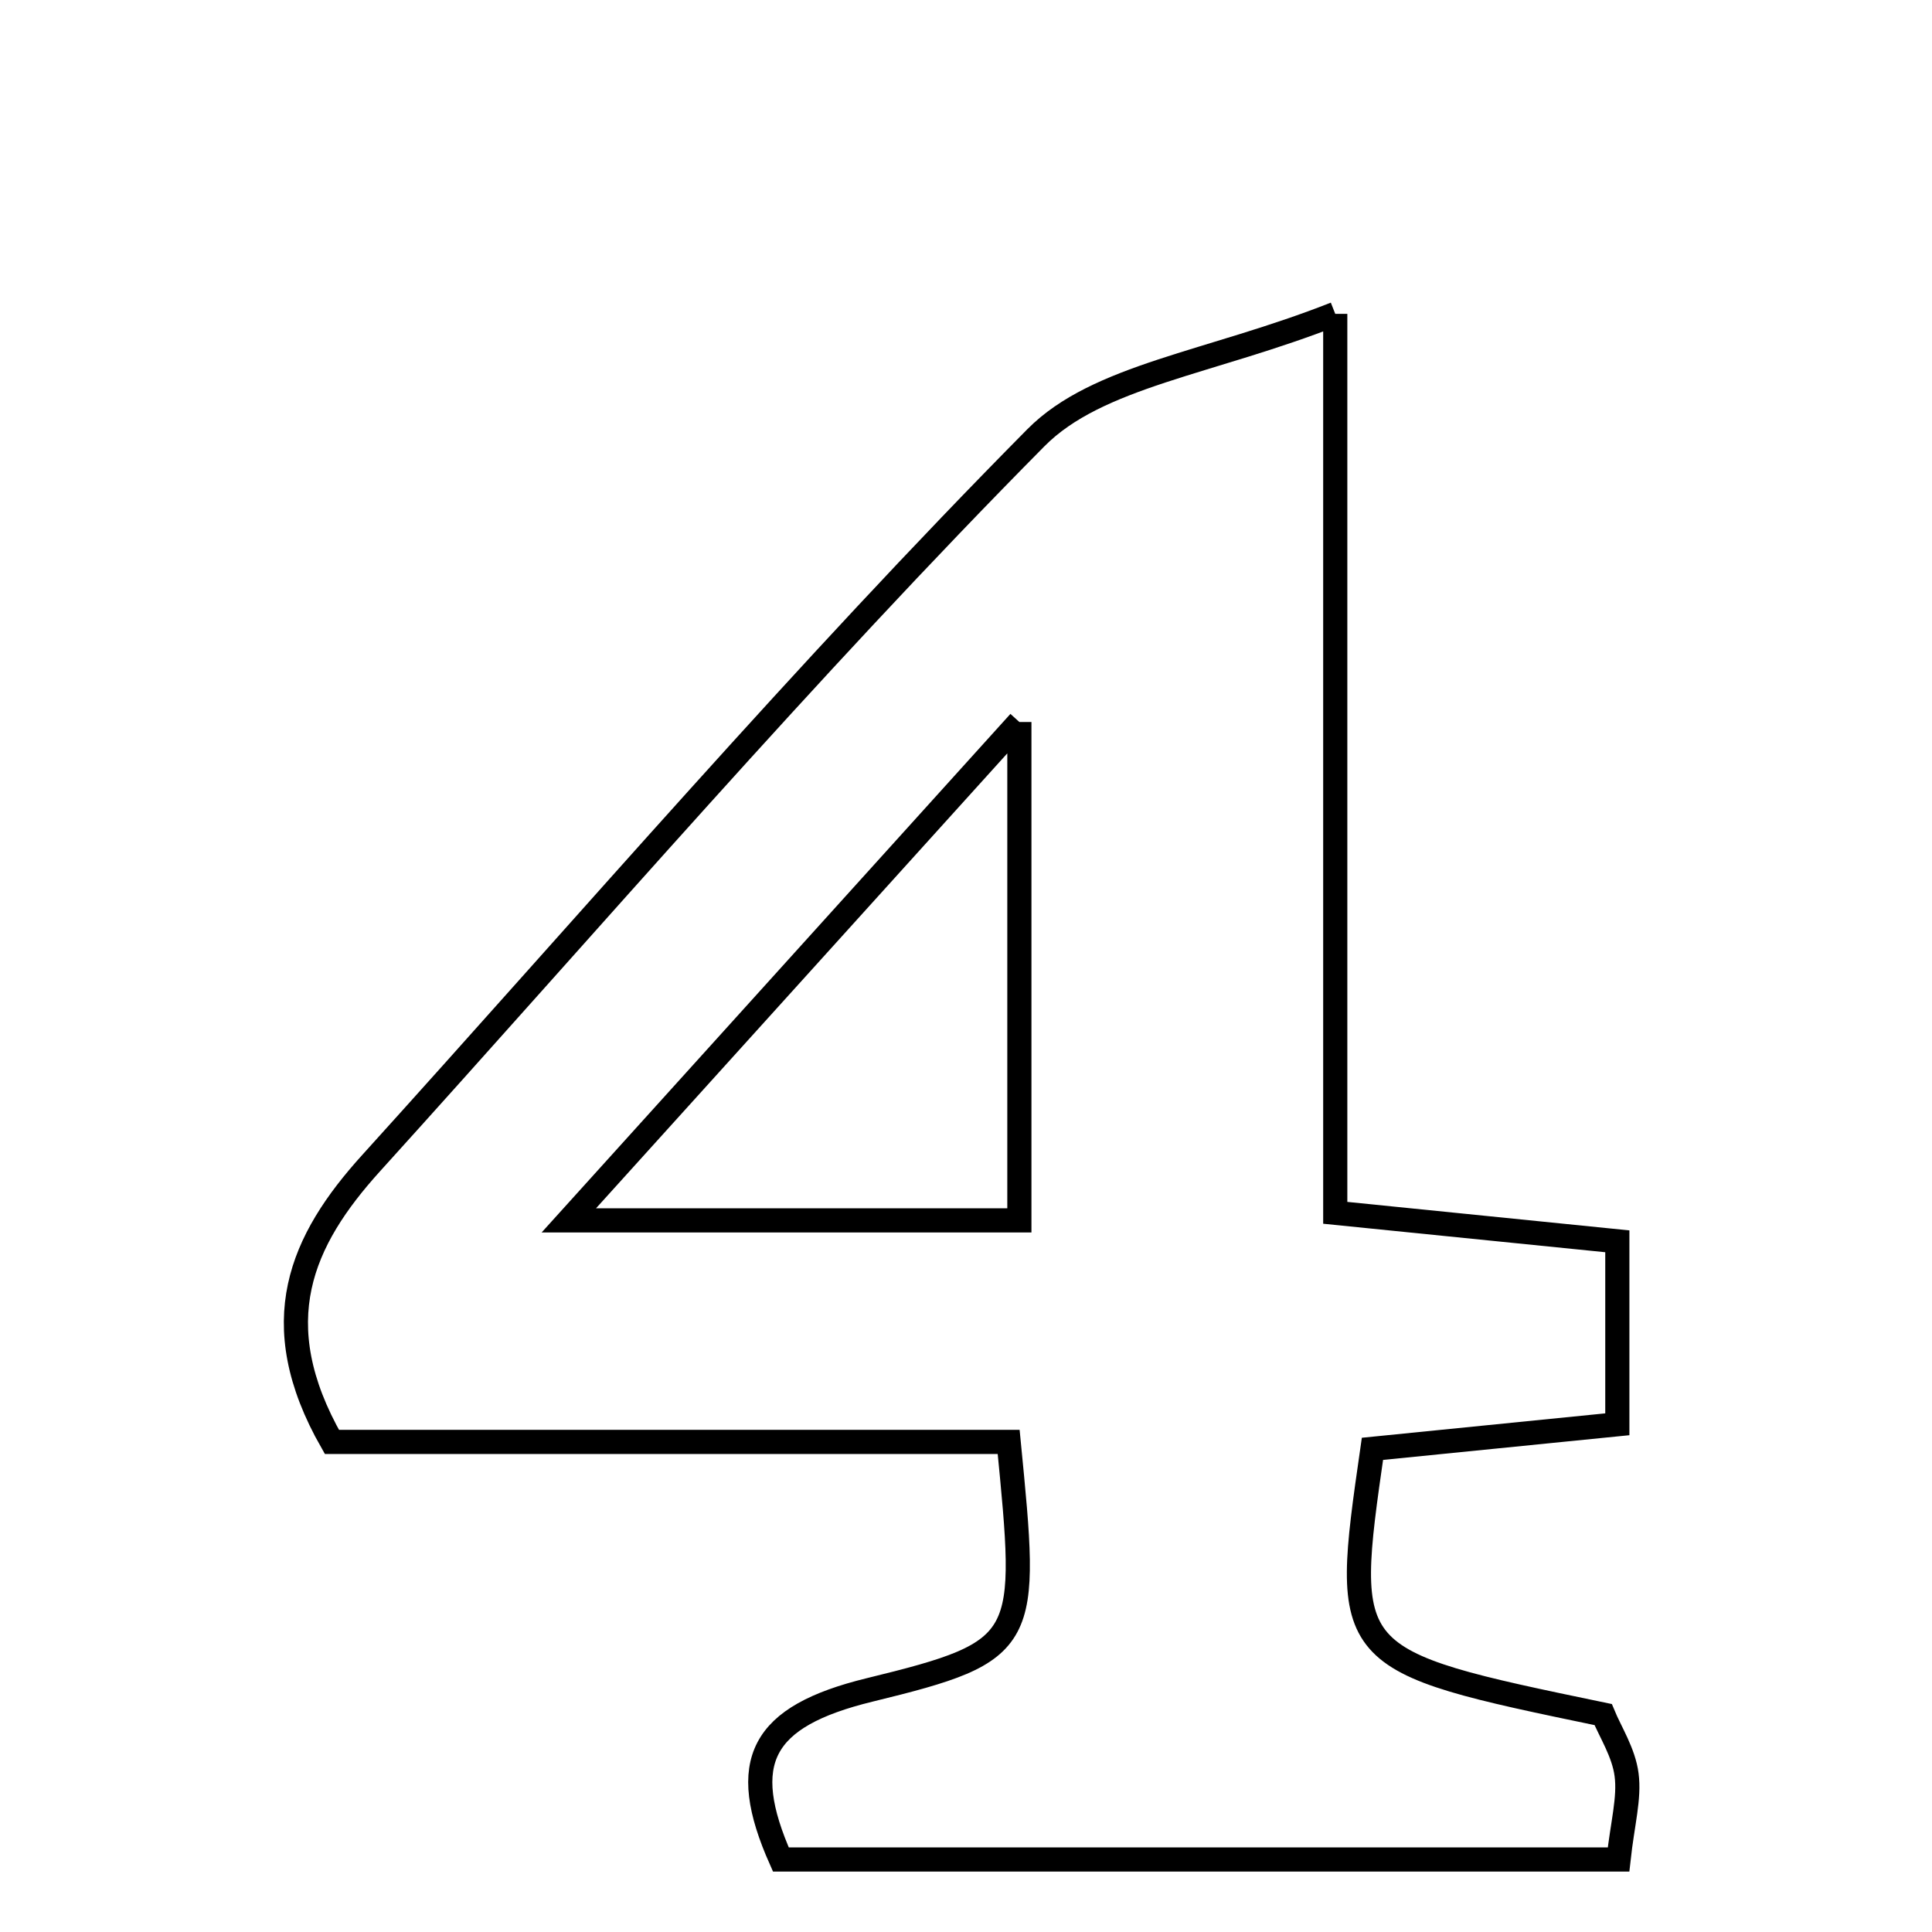 <svg xmlns="http://www.w3.org/2000/svg" viewBox="0.0 0.0 24.0 24.0" height="200px" width="200px"><path fill="none" stroke="black" stroke-width=".3" stroke-opacity="1.0"  filling="0" d="M16.587 3.899 C16.587 8.008 16.587 11.439 16.587 15.066 C17.797 15.188 18.773 15.287 20.091 15.42 C20.091 16.245 20.091 16.904 20.091 17.693 C18.985 17.804 18.001 17.903 17.049 17.998 C16.671 20.625 16.671 20.625 19.915 21.299 C20.004 21.515 20.171 21.772 20.206 22.047 C20.244 22.338 20.156 22.646 20.106 23.099 C16.669 23.099 13.238 23.099 9.7 23.099 C9.16 21.883 9.451 21.323 10.802 20.993 C12.798 20.506 12.773 20.404 12.53 17.912 C9.741 17.912 6.916 17.912 4.123 17.912 C3.274 16.424 3.745 15.404 4.61 14.449 C7.345 11.428 10.004 8.331 12.868 5.438 C13.633 4.665 15.028 4.514 16.587 3.899"></path>
<path fill="none" stroke="black" stroke-width=".3" stroke-opacity="1.0"  filling="0" d="M12.663 8.969 C12.663 11.418 12.663 13.289 12.663 15.16 C10.834 15.16 9.262 15.16 7.066 15.16 C9.036 12.98 10.666 11.177 12.663 8.969"></path></svg>